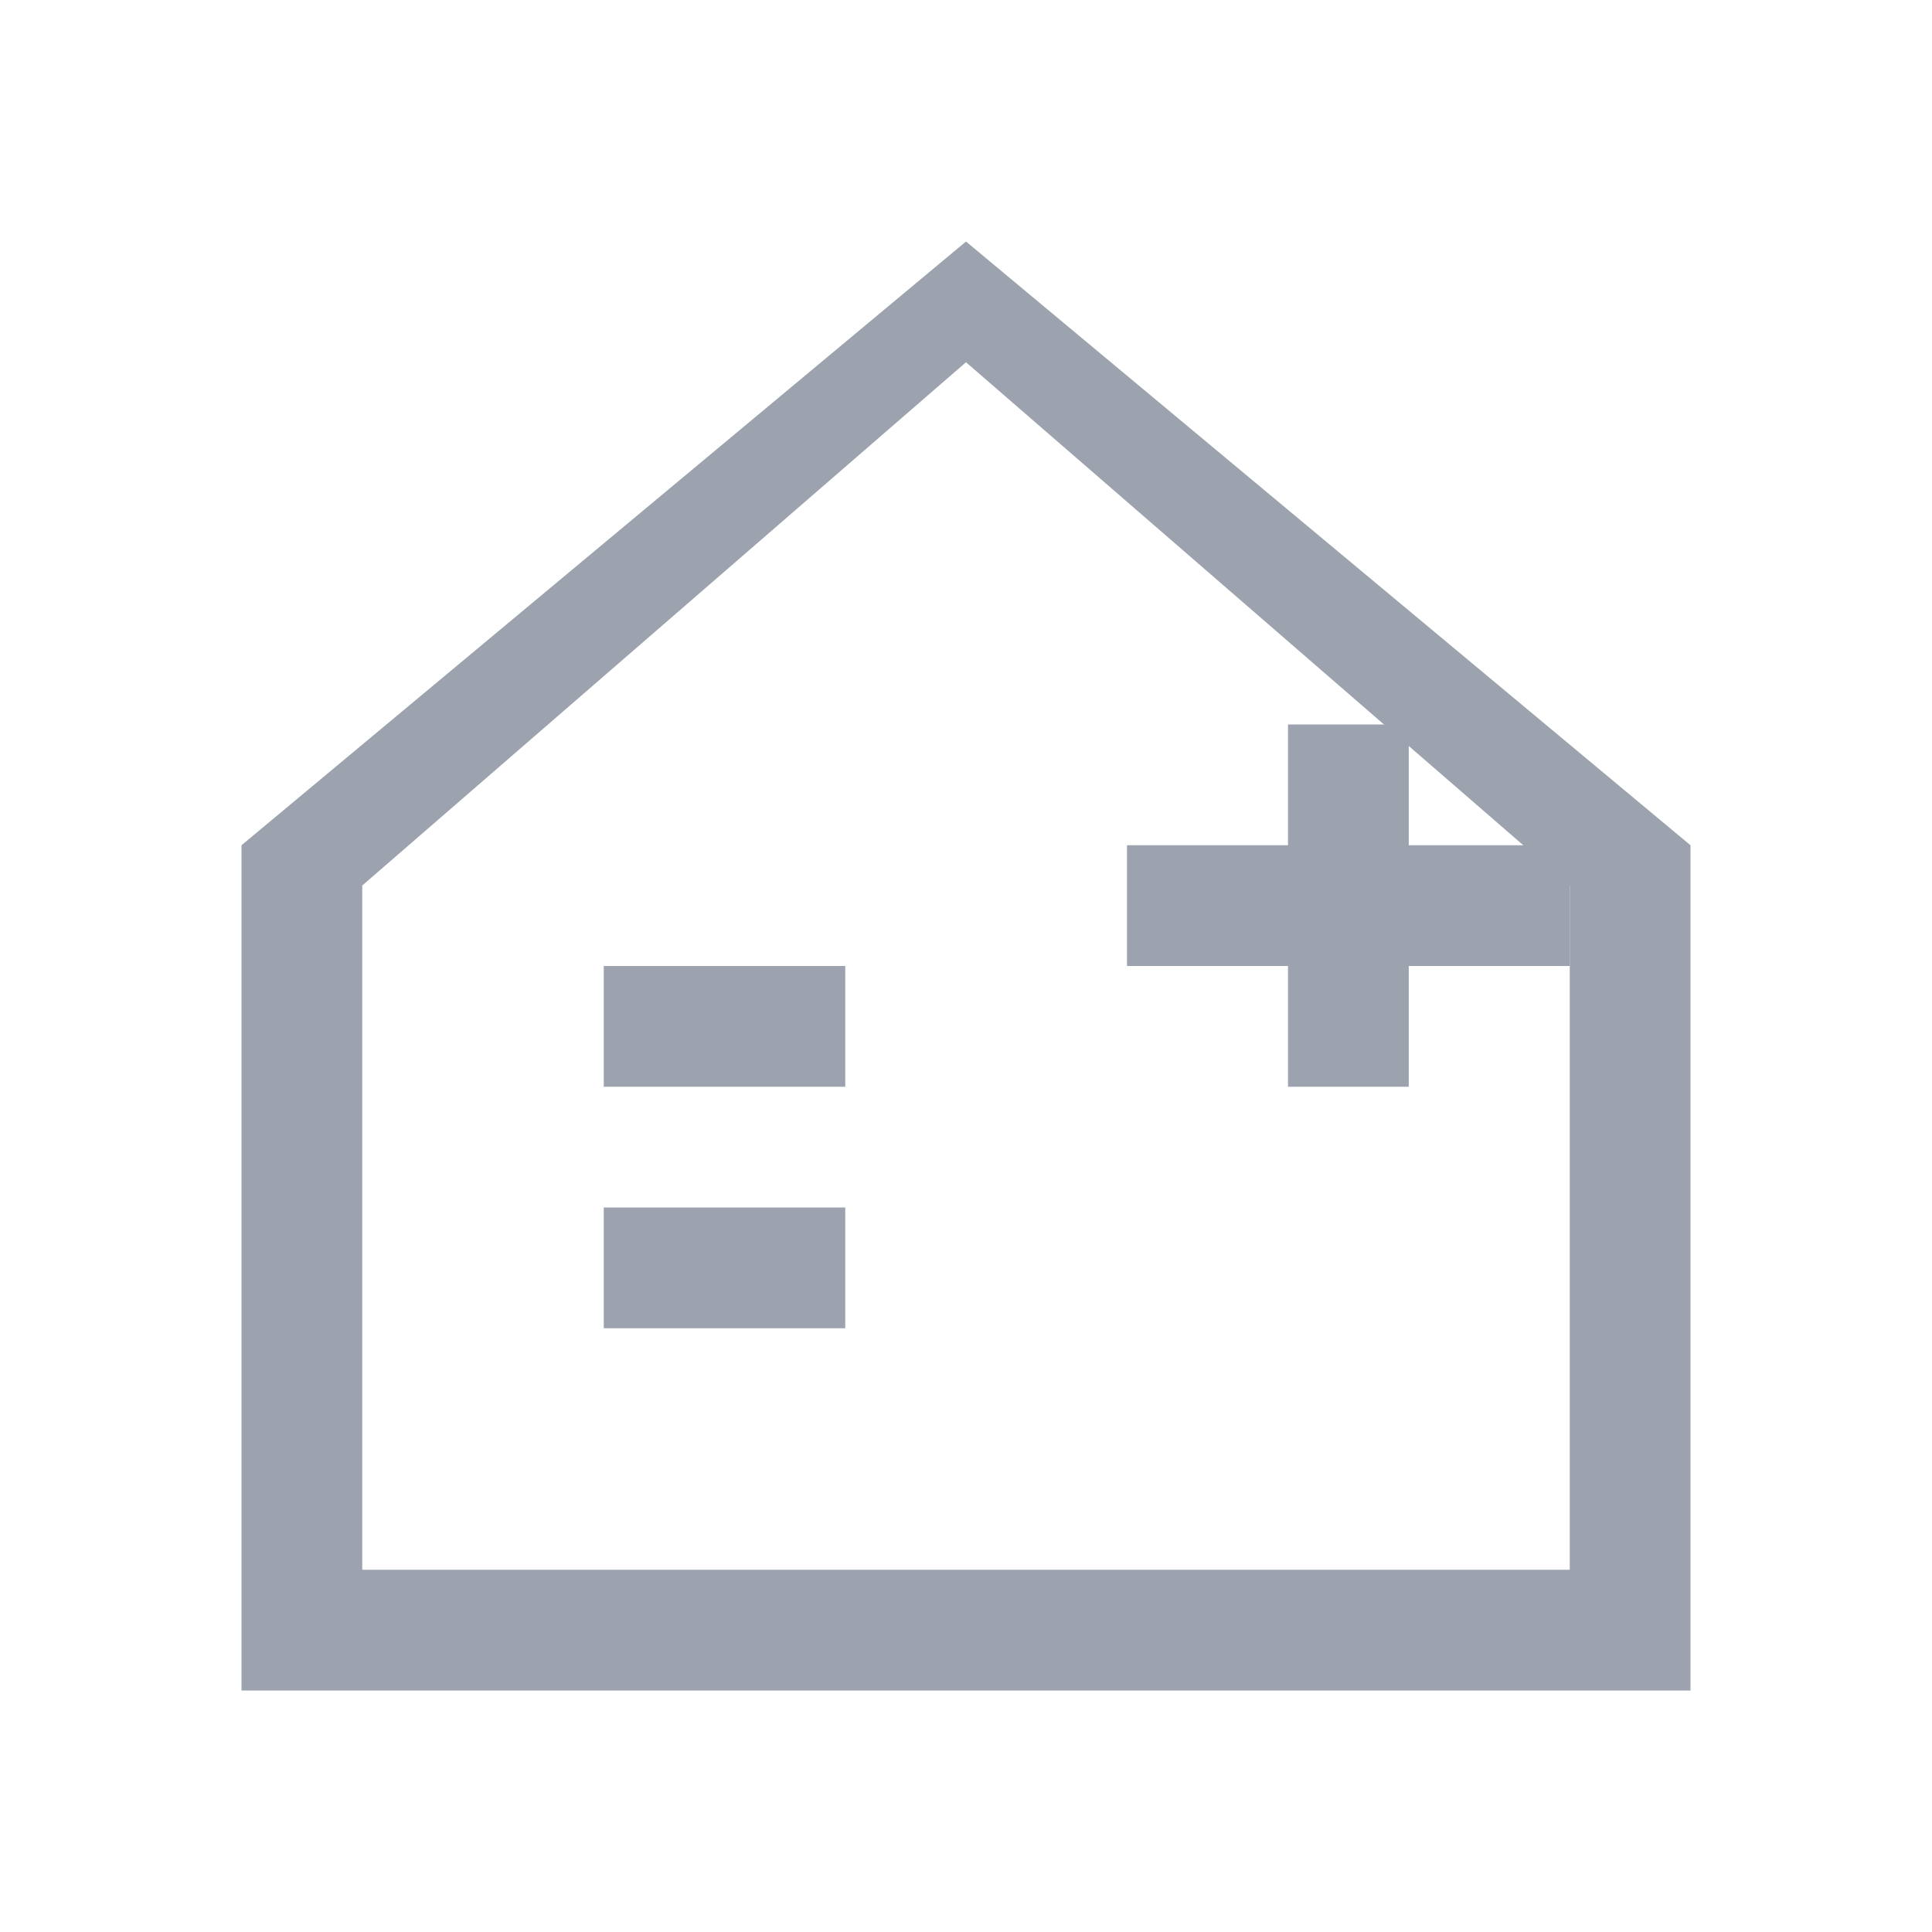 <?xml version="1.0" encoding="UTF-8"?>
<svg width="24px" height="24px" viewBox="0 0 24 24" version="1.1" xmlns="http://www.w3.org/2000/svg">
    <g stroke="none" stroke-width="1" fill="none" fill-rule="evenodd">
        <path d="M17.5,9 L17.5,10.5 L19.5,10.5 L19.5,12 L17.5,12 L17.5,13.5 L16,13.5 L16,12 L14,12 L14,10.5 L16,10.5 L16,9 L17.5,9 Z" fill="#9CA3AF"/>
        <path d="M12,3 L3,10.5 L3,21 L21,21 L21,10.5 L12,3 Z M12,4.5 L19.5,11 L19.5,19.5 L4.5,19.5 L4.5,11 L12,4.5 Z" fill="#9CA3AF"/>
        <path d="M7.5,12 L10.5,12 L10.5,13.5 L7.5,13.5 L7.5,12 Z M7.5,15 L10.5,15 L10.5,16.5 L7.5,16.5 L7.5,15 Z" fill="#9CA3AF"/>
    </g>
</svg> 